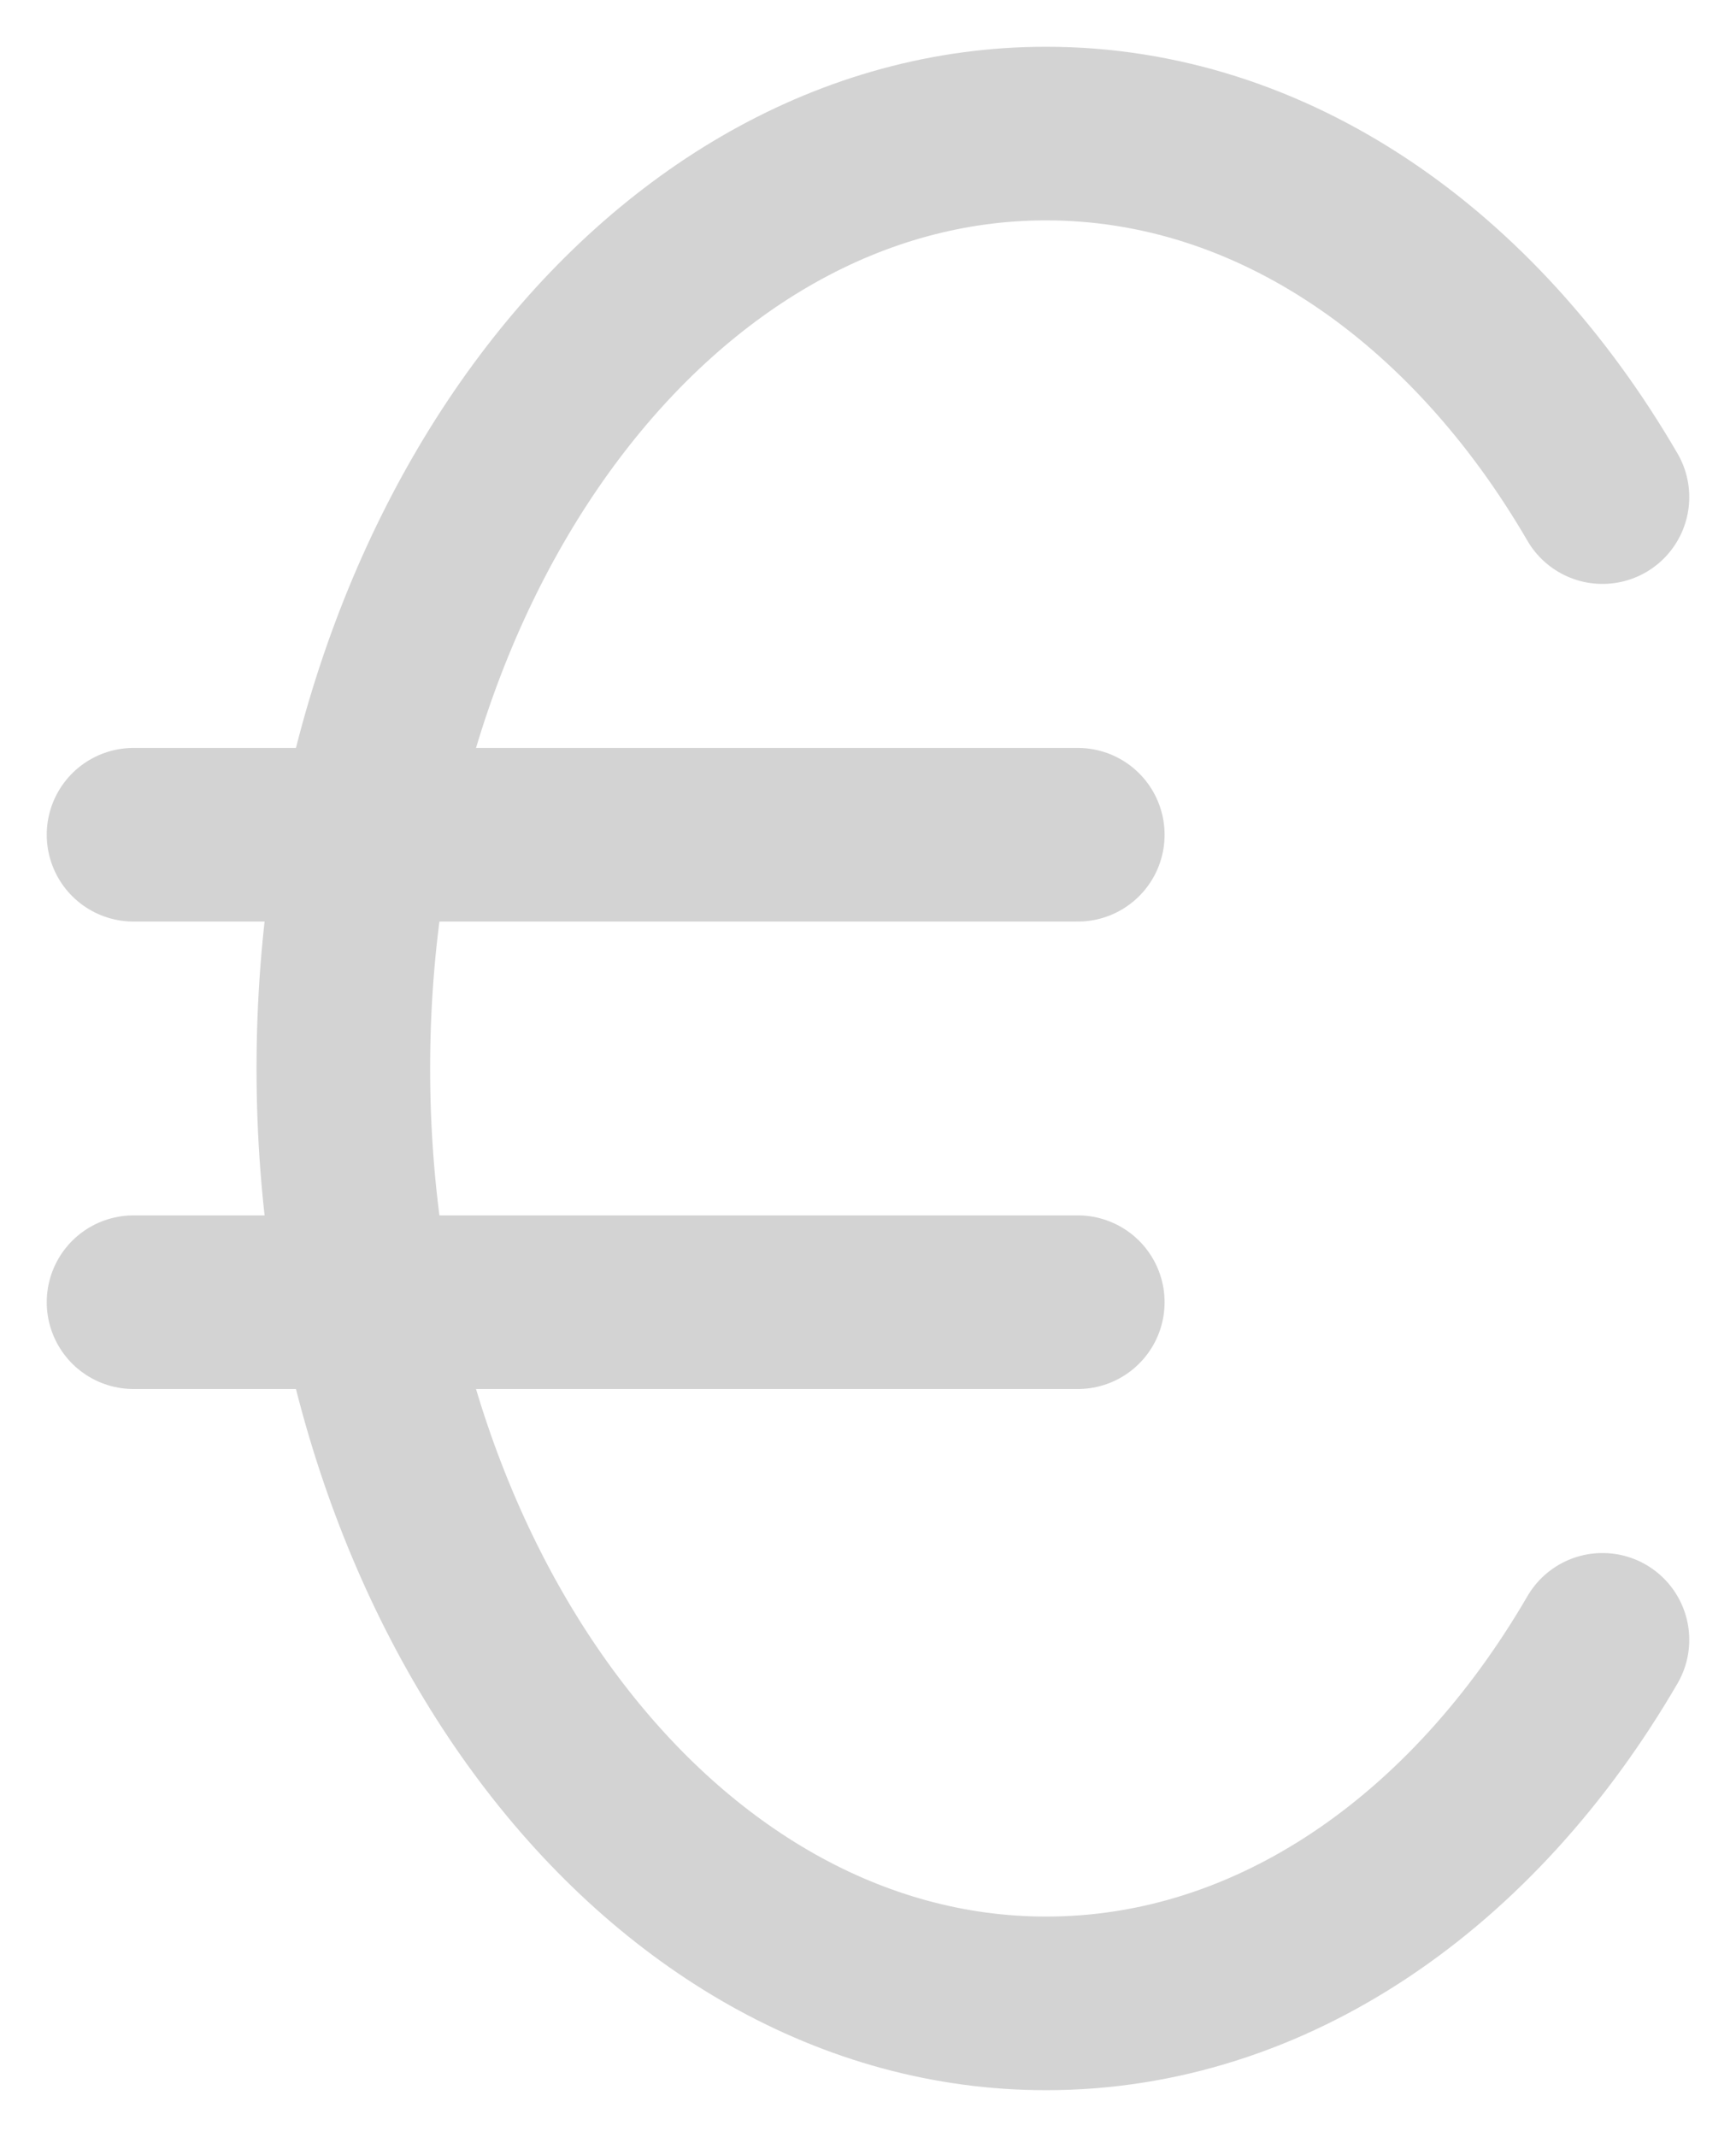 <svg width="13" height="16" viewBox="0 0 13 16" fill="none" xmlns="http://www.w3.org/2000/svg">
<path d="M12 3.722C11.037 2.066 9.529 1 7.834 1C4.928 1 2.571 4.134 2.571 8C2.571 11.866 4.928 15 7.834 15C9.529 15 11.037 13.934 12 12.278M1 6.25H8.071M1 9.75H8.071" stroke="#D3D3D3" stroke-width="1.3" stroke-linecap="round" stroke-linejoin="round"/>
</svg>
